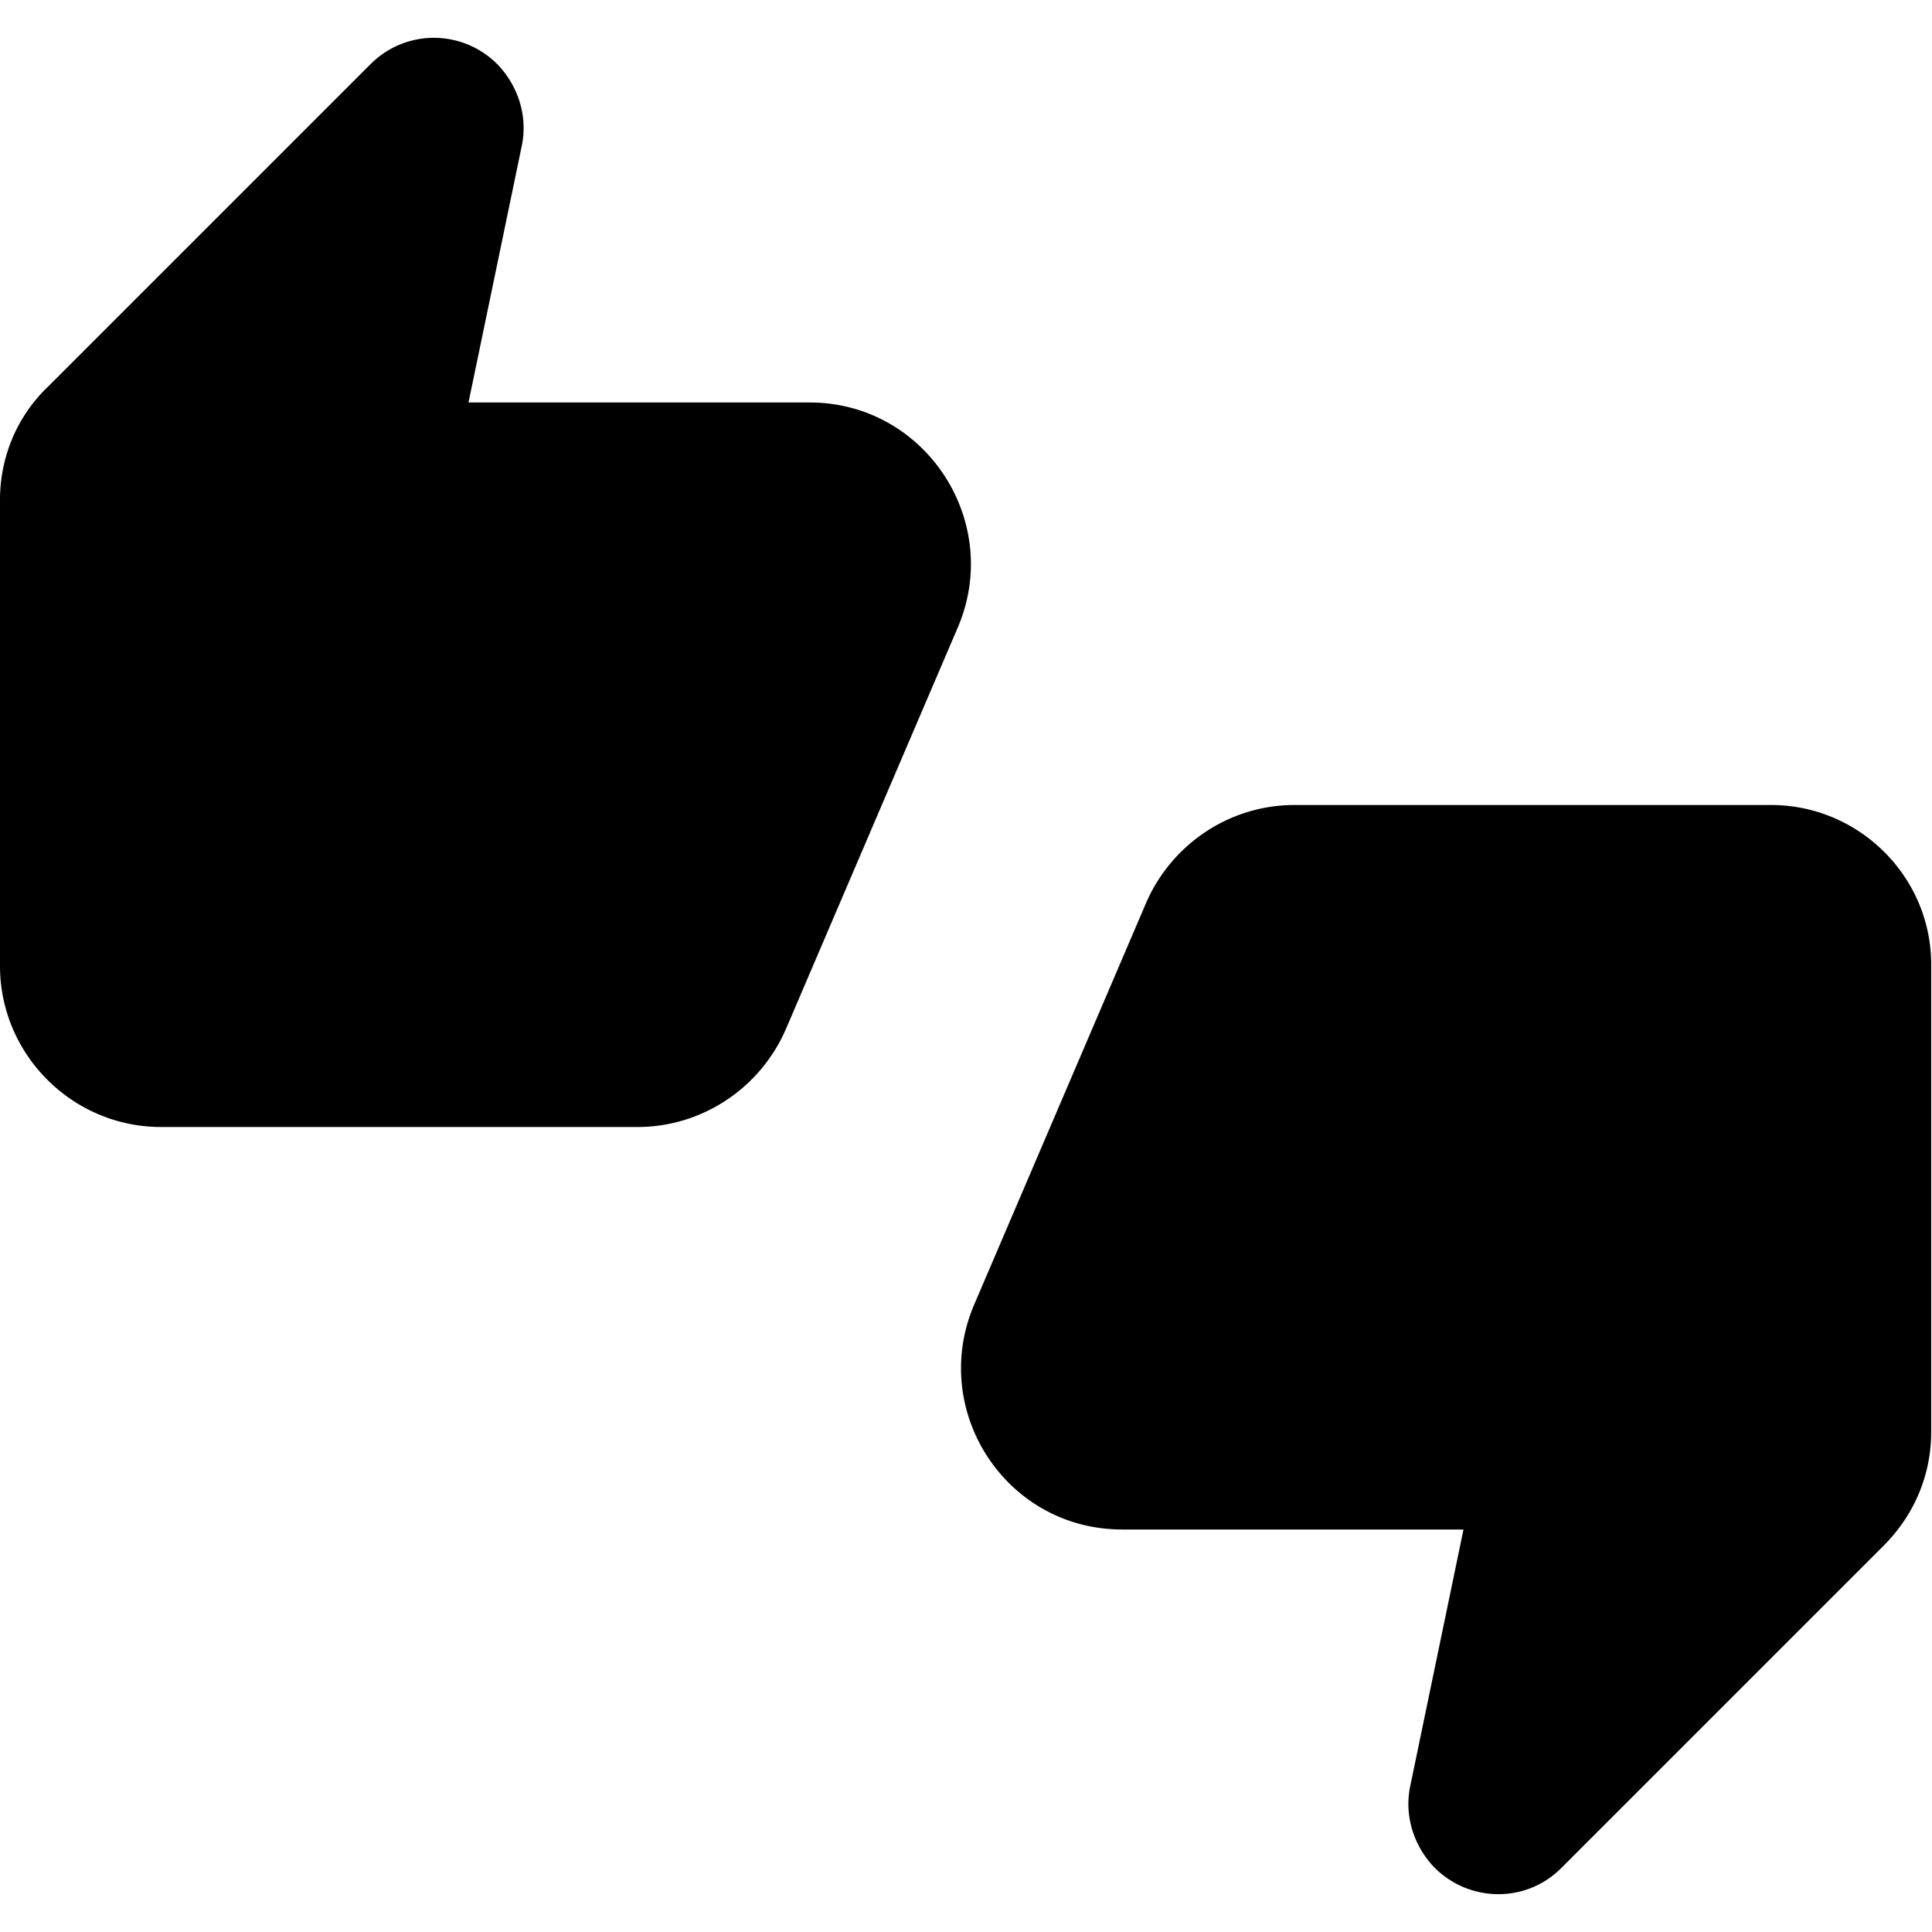 <svg xmlns="http://www.w3.org/2000/svg" viewBox="0 0 24 24"><g xmlns="http://www.w3.org/2000/svg" id="thumbs-up-down" fill-rule="nonzero">
            <path d="M10.06 5H5.82l.66-3.18c.08-.37-.04-.75-.3-1.02A1.11 1.11 0 004.6.8l-4 4c-.39.37-.6.88-.6 1.41V12c0 1.1.9 2 2 2h5.92c.8 0 1.52-.48 1.84-1.21l2.14-5C12.46 6.47 11.49 5 10.06 5zM22 10h-5.92c-.8 0-1.52.48-1.84 1.21l-2.14 5c-.56 1.32.4 2.79 1.84 2.79h4.24l-.66 3.18c-.08.37.04.75.3 1.02.44.44 1.15.44 1.58 0l4-4c.38-.38.59-.88.59-1.41V12c.01-1.1-.89-2-1.99-2z"/>
        </g></svg>